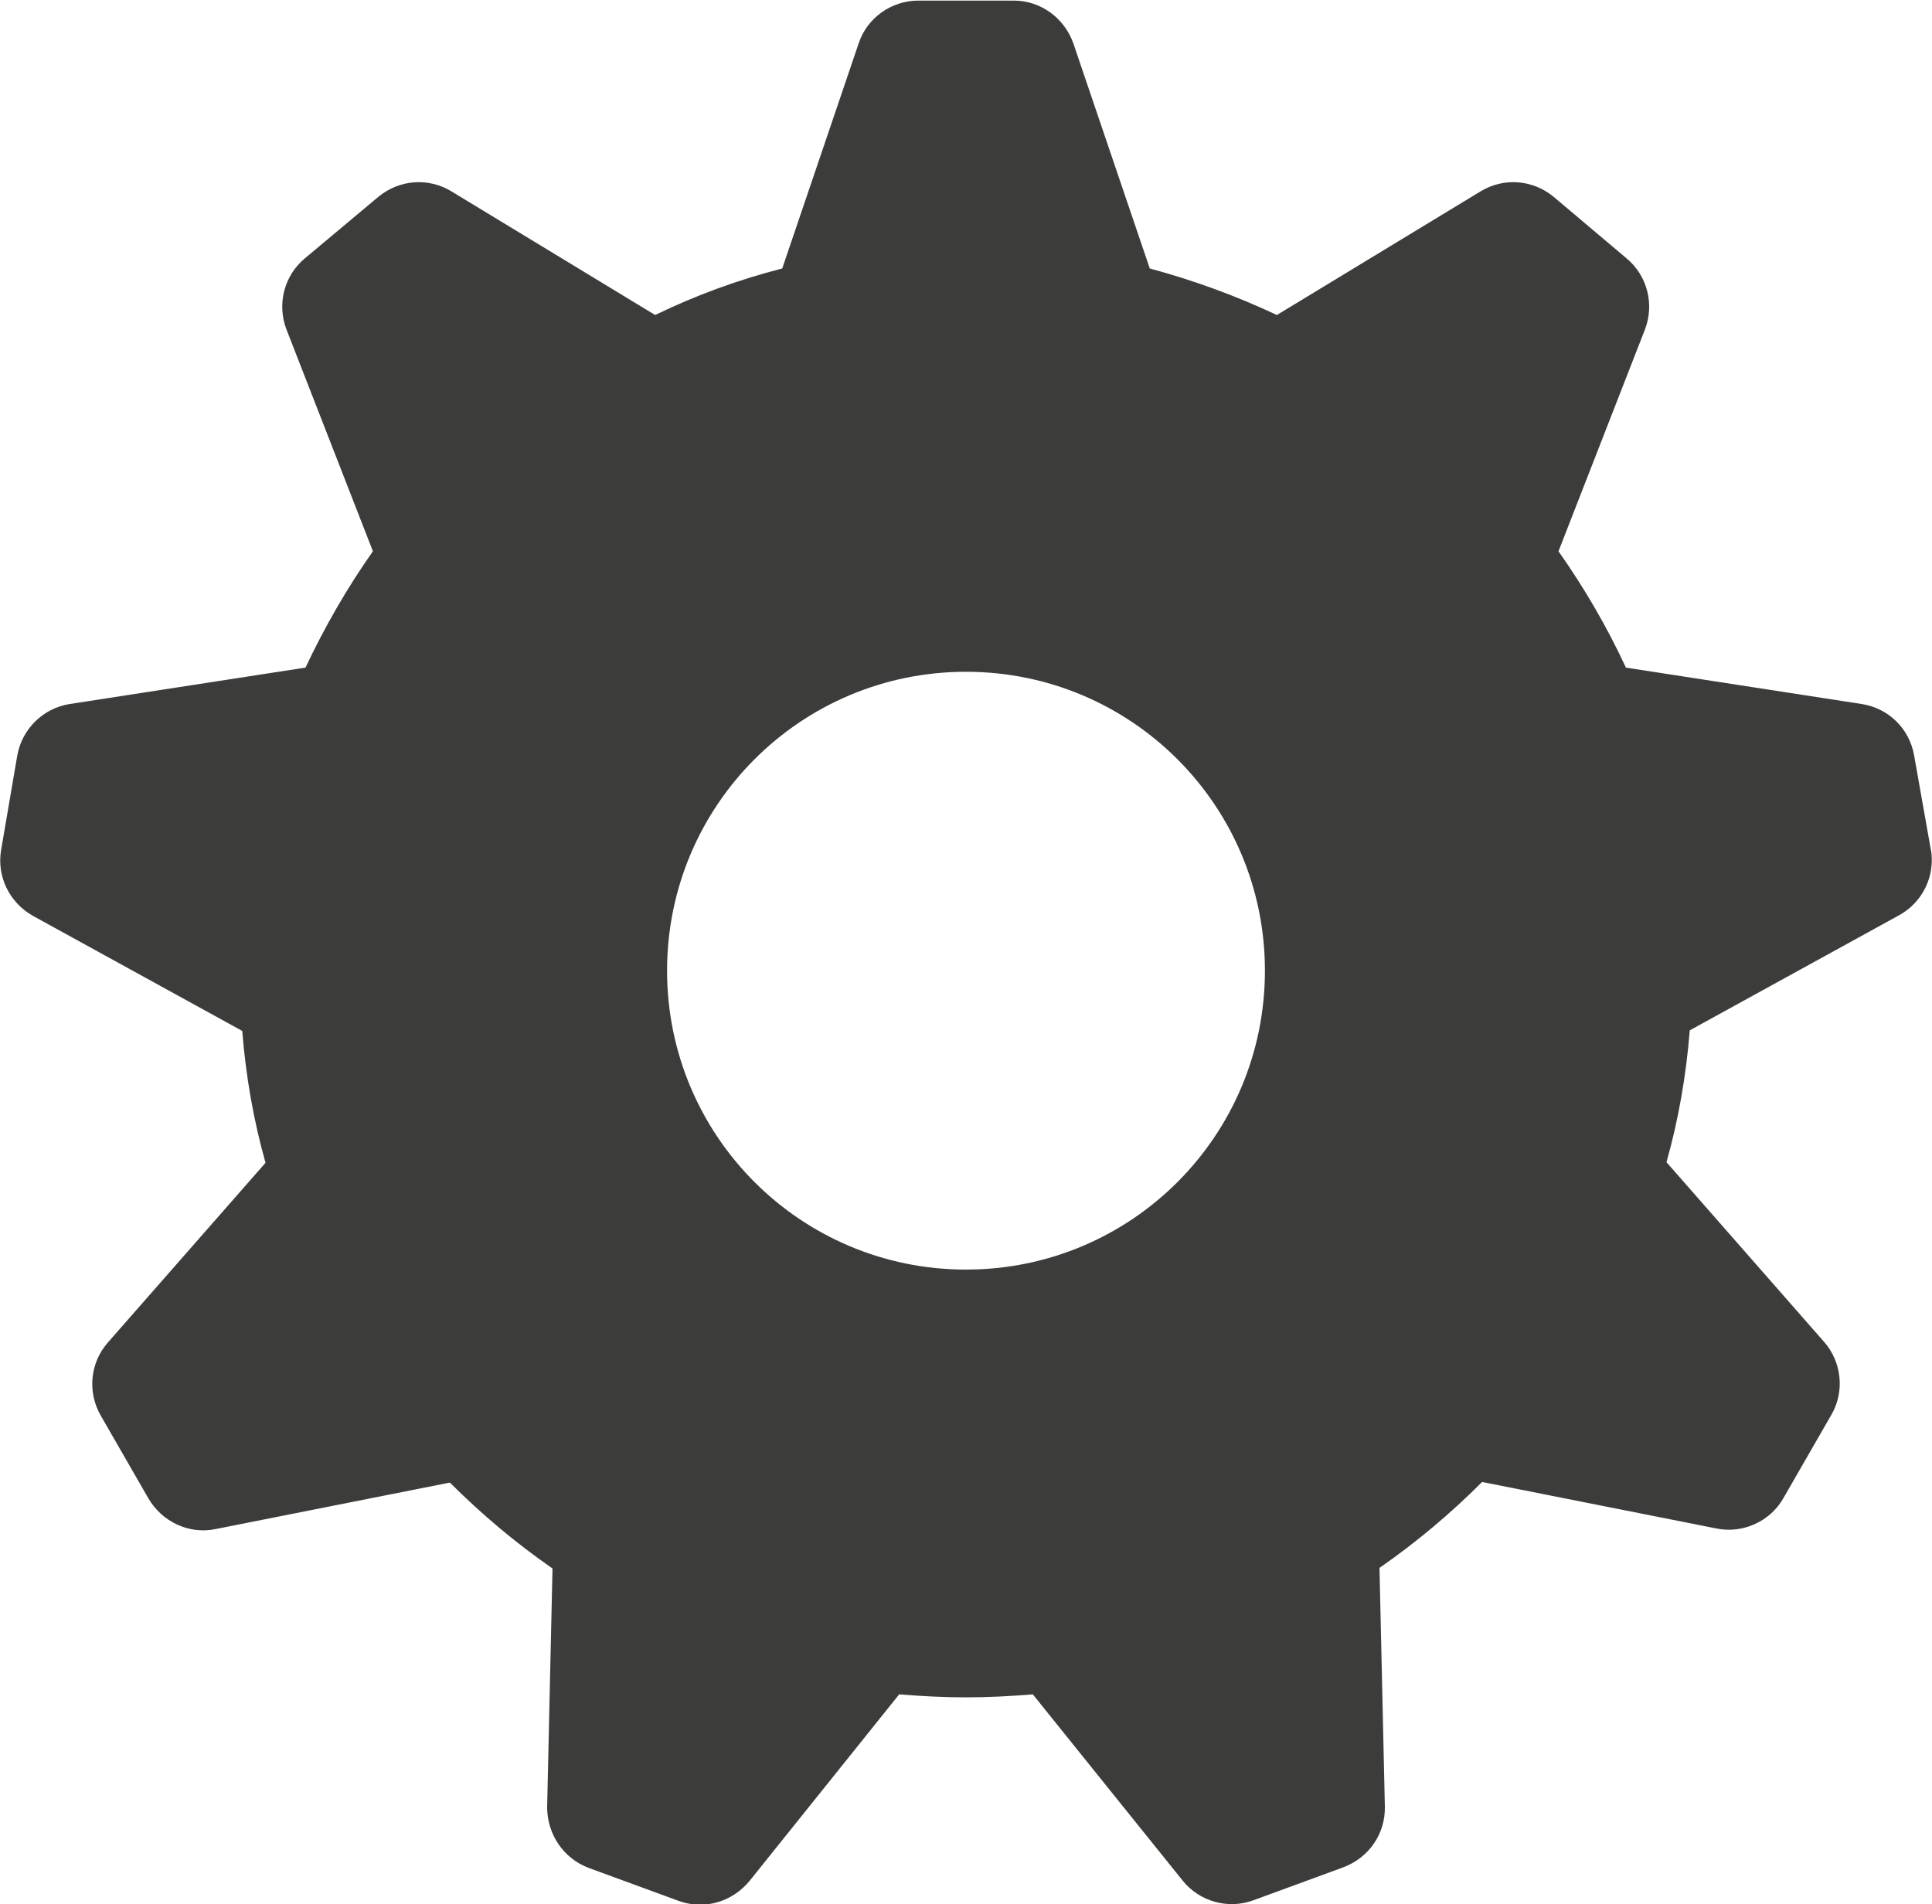 <?xml version="1.0" encoding="UTF-8"?><svg id="Layer_2" xmlns="http://www.w3.org/2000/svg" viewBox="0 0 32.38 31.92"><defs><style>.cls-1{fill:#3c3c3b;}</style></defs><g id="Layer_1-2"><path class="cls-1" d="m16.19,21.28c-2.77,0-5.01-2.24-5.01-5.01s2.24-5.01,5.01-5.01,5.01,2.24,5.01,5.01-2.24,5.01-5.01,5.01m16.17-7.04l-.28-1.58c-.08-.45-.43-.79-.88-.86l-3.95-.61c-.32-.69-.7-1.34-1.13-1.95l1.45-3.72c.16-.42.04-.9-.31-1.19l-1.22-1.03c-.35-.29-.84-.33-1.23-.09l-3.41,2.07c-.68-.32-1.39-.58-2.13-.78l-1.28-3.77c-.15-.43-.55-.72-1-.72h-1.6c-.45,0-.86.29-1,.72l-1.28,3.77c-.74.19-1.45.45-2.13.78l-3.41-2.07c-.39-.24-.88-.2-1.23.09l-1.23,1.03c-.35.29-.47.77-.31,1.19l1.45,3.72c-.43.61-.81,1.27-1.13,1.95l-3.95.61c-.45.07-.8.42-.88.86L.02,14.24c-.08.45.14.89.53,1.11l3.51,1.93c.06.76.19,1.5.39,2.21l-2.64,3.01c-.3.34-.35.83-.12,1.23l.8,1.39c.23.39.68.6,1.12.51l3.93-.78c.53.53,1.1,1.01,1.72,1.44l-.09,4c0,.45.27.86.7,1.02l1.5.55c.43.16.9.02,1.19-.33l2.51-3.13c.37.03.74.05,1.12.05s.75-.02,1.12-.05l2.51,3.12c.28.35.76.49,1.19.33l1.5-.55c.43-.16.71-.56.7-1.02l-.09-4c.62-.43,1.19-.91,1.72-1.44l3.93.78c.44.09.9-.12,1.12-.51l.8-1.39c.23-.39.18-.89-.12-1.23l-2.64-3.01c.2-.71.33-1.45.39-2.21l3.51-1.93c.4-.22.61-.67.53-1.11"/></g></svg>